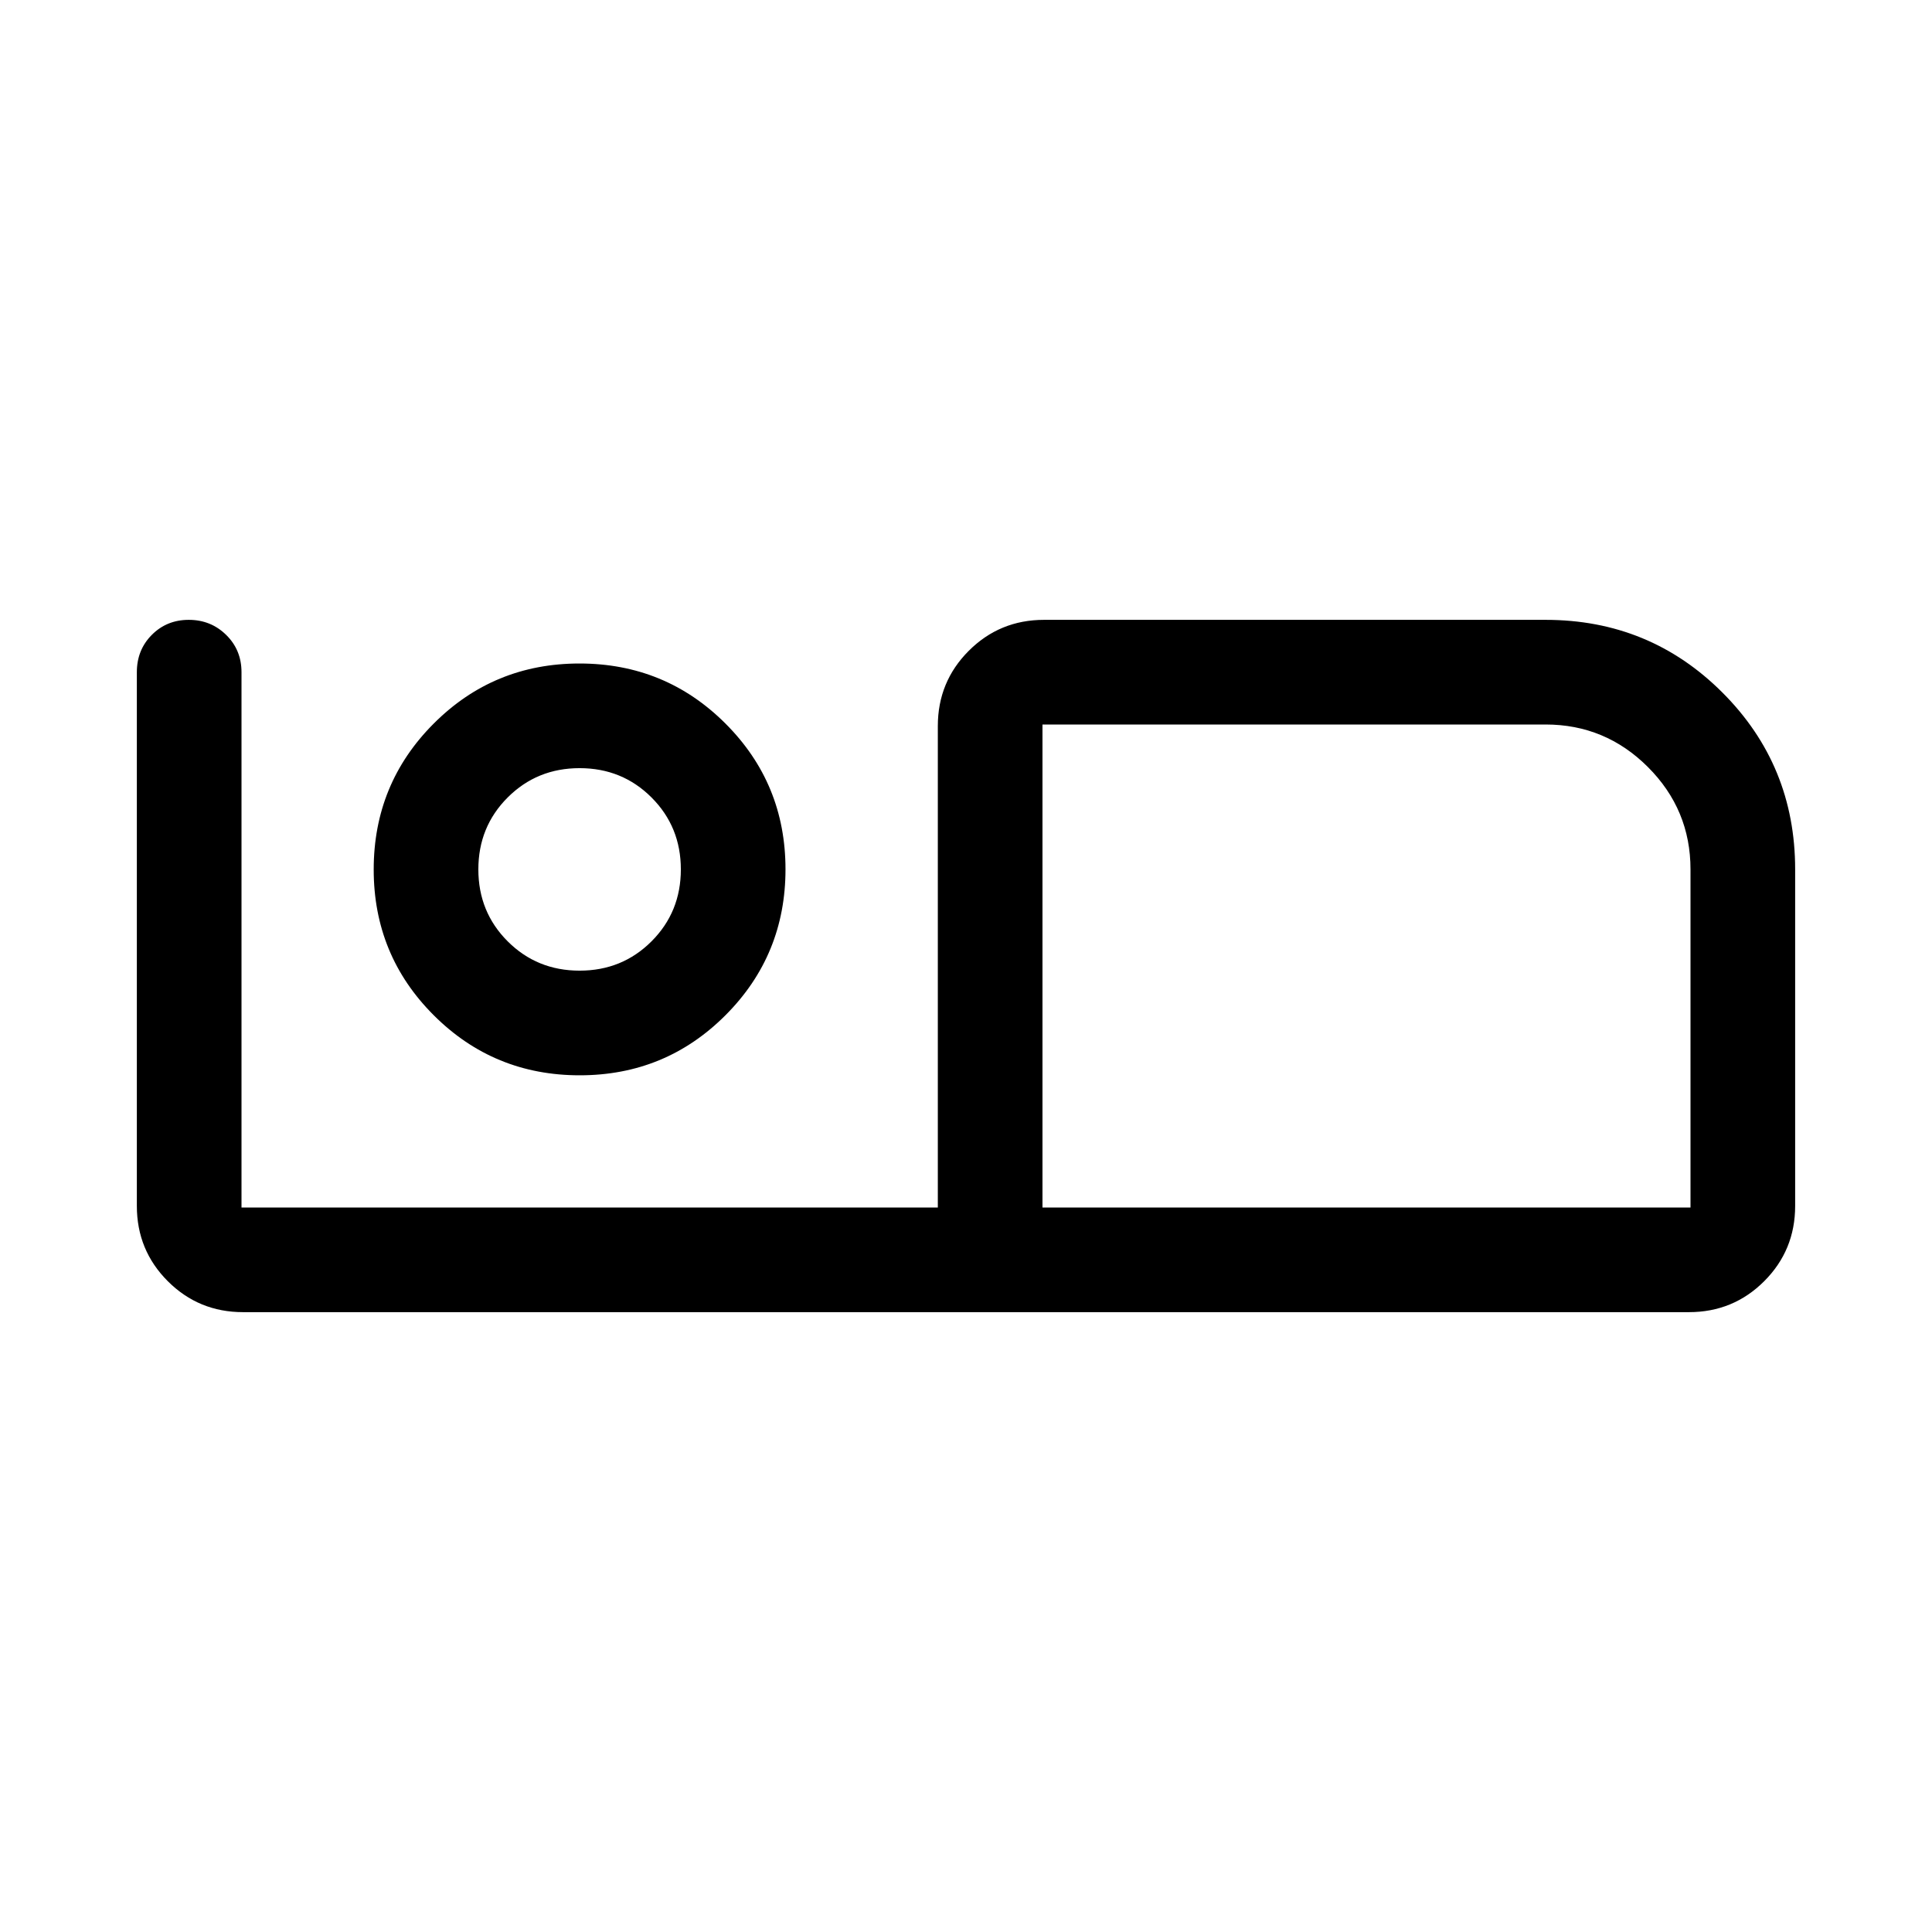 <svg xmlns="http://www.w3.org/2000/svg" height="20" viewBox="0 -960 960 960" width="20"><path d="M839.23-308H120.77q-22.01 0-37.39-15.38Q68-338.76 68-360.77V-626q0-11.05 7.42-18.52Q82.84-652 93.8-652q10.97 0 18.58 7.48Q120-637.05 120-626v266h346v-239.23q0-22.01 15.38-37.39Q496.76-652 518.77-652H768q51.75 0 87.87 36.13Q892-579.75 892-528v167.23q0 22.01-15.38 37.39Q861.24-308 839.23-308ZM518-360h322v-168q0-29.7-21.15-50.85Q797.7-600 768-600H518v240Zm0-240v240-240ZM288.05-425.69q42.64 0 72.45-29.86 29.81-29.85 29.81-72.5 0-42.64-29.86-72.45-29.85-29.81-72.5-29.81-42.64 0-72.45 29.86-29.81 29.85-29.81 72.5 0 42.64 29.86 72.45 29.85 29.81 72.5 29.81Zm-.05-52q-21.17 0-35.74-14.57T237.69-528q0-21.17 14.57-35.74T288-578.31q21.17 0 35.74 14.57T338.31-528q0 21.17-14.57 35.74T288-477.69Zm0-50.31Z"/></svg>